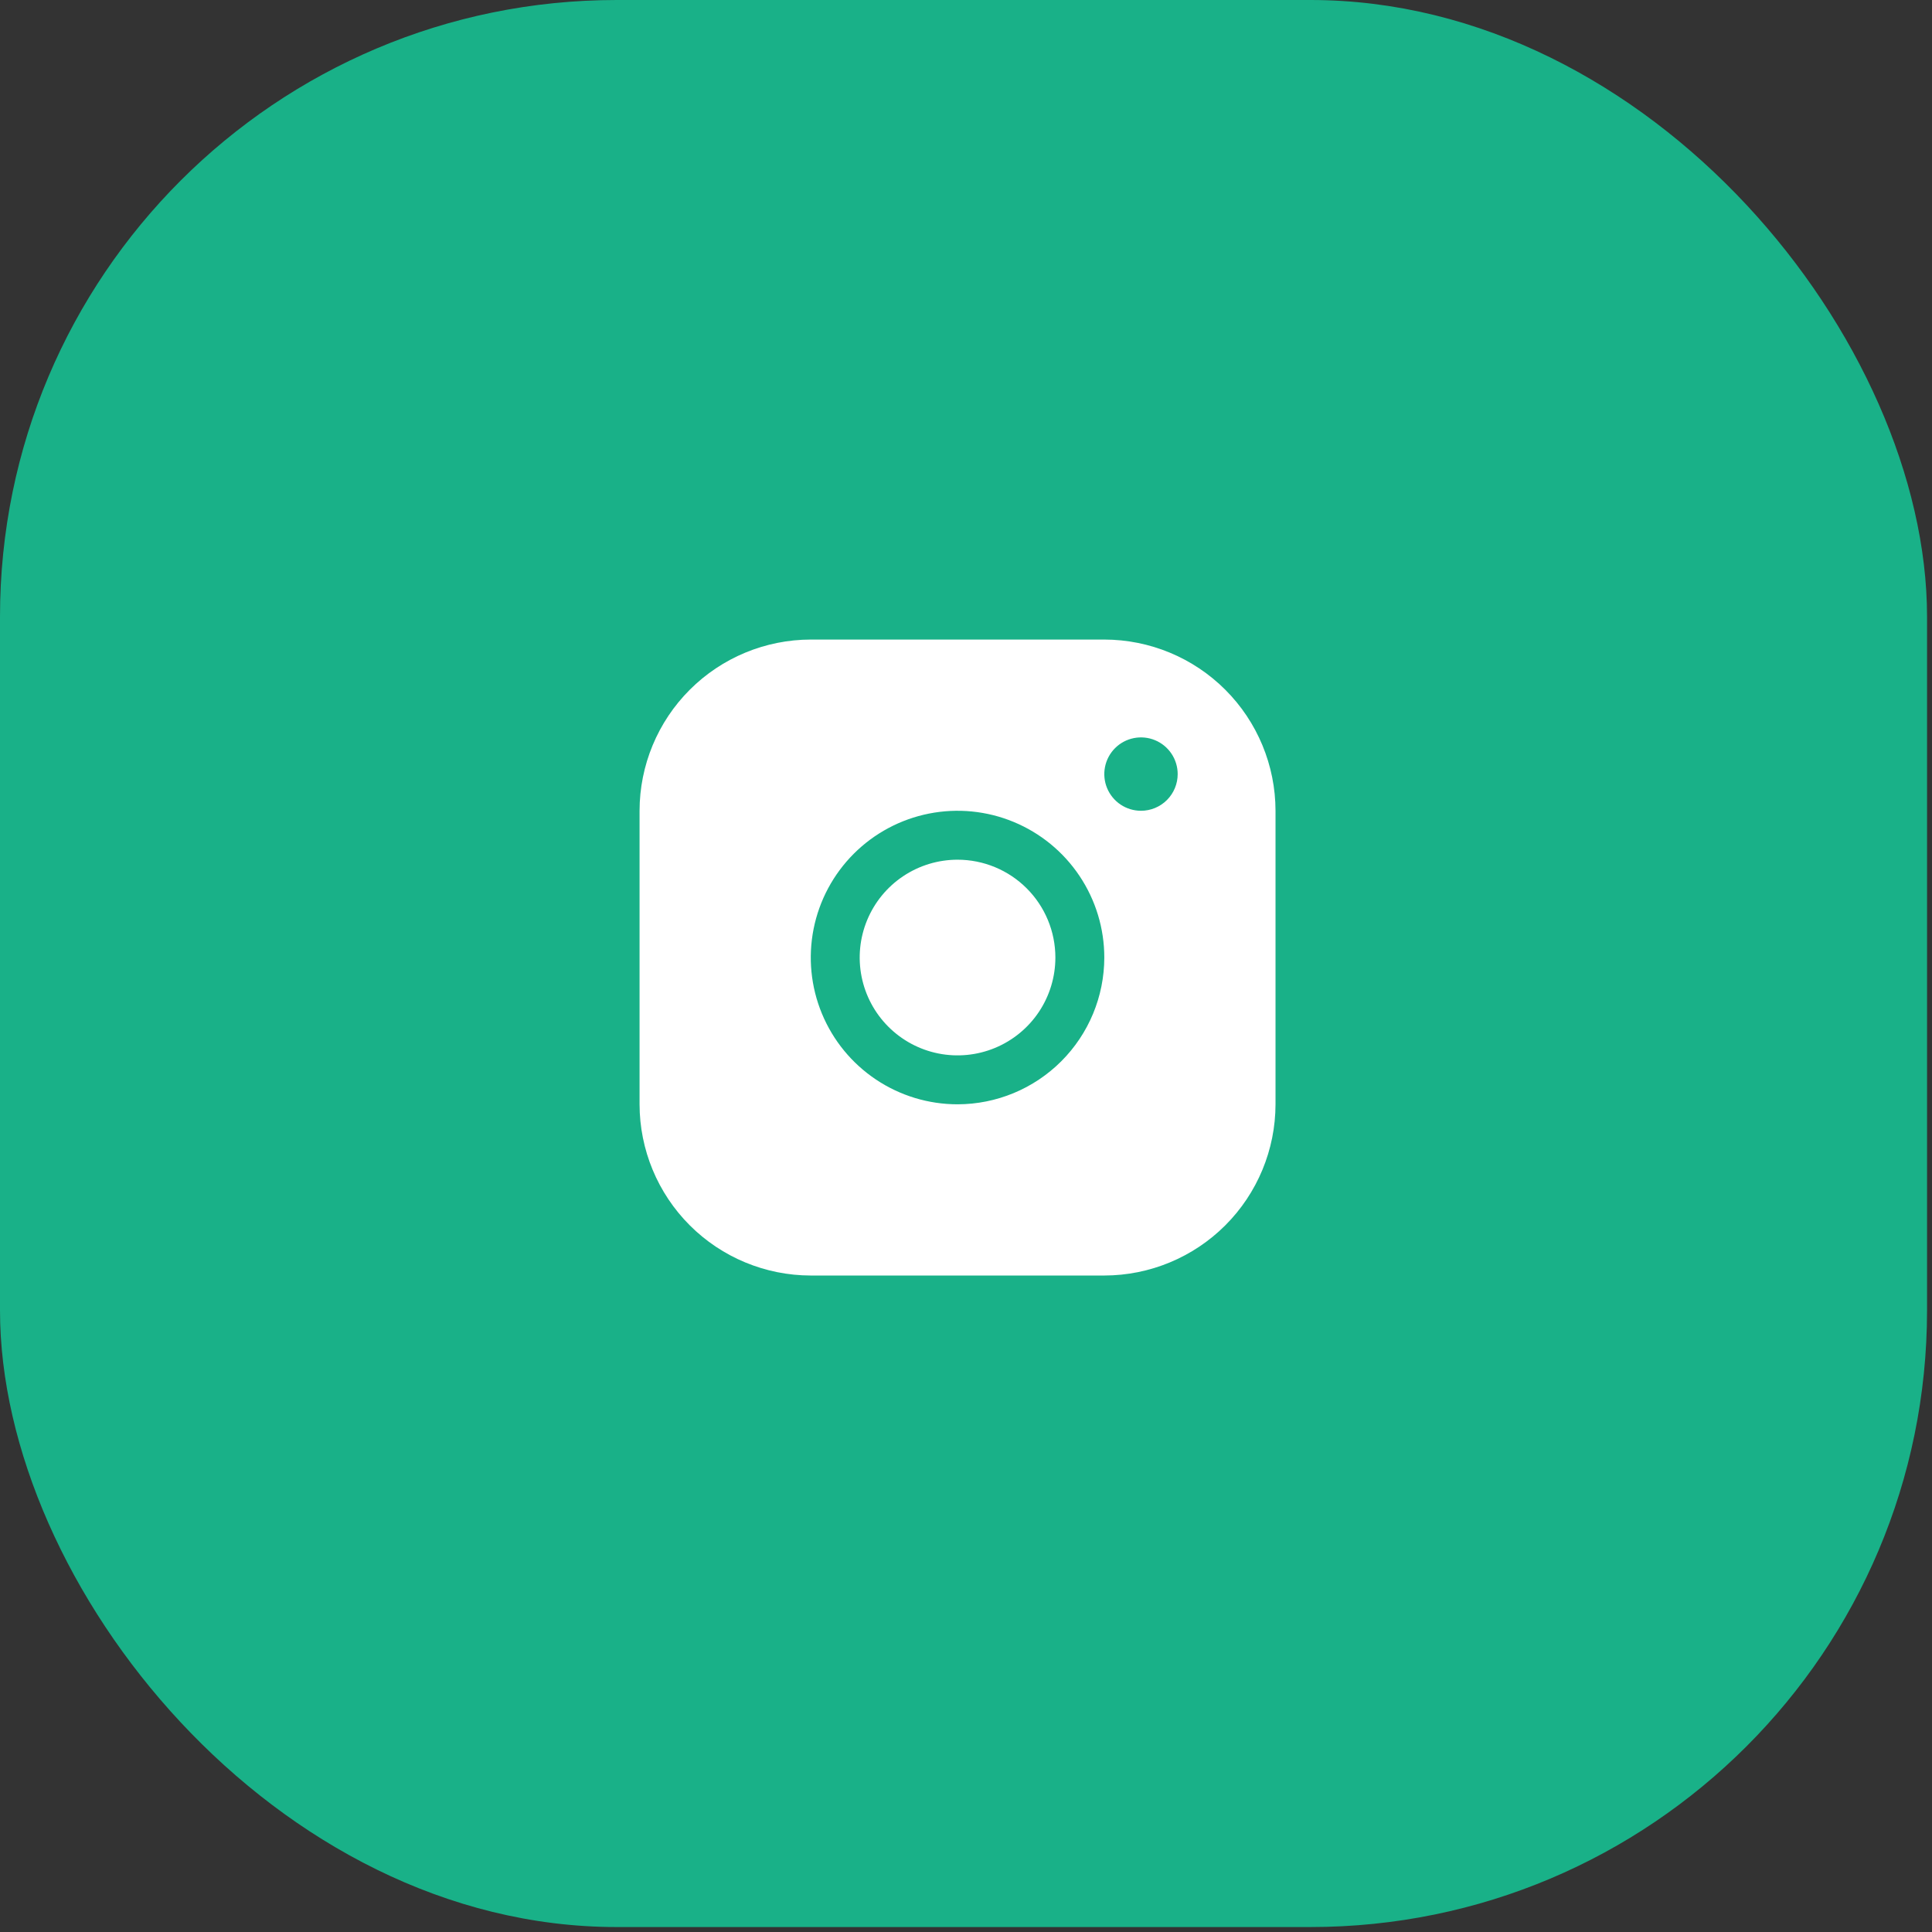 <svg width="145" height="145" viewBox="0 0 145 145" fill="none" xmlns="http://www.w3.org/2000/svg">
<rect x="0" y="0" width="145" height="145" fill="#333333" stroke="none"/>
<rect width="144.628" height="144.628" rx="46.281" fill="#19B188"/>
<path d="M79.208 71.865C79.208 73.317 78.777 74.737 77.971 75.945C77.164 77.152 76.017 78.093 74.675 78.649C73.333 79.205 71.857 79.35 70.432 79.067C69.008 78.784 67.7 78.084 66.673 77.057C65.646 76.03 64.946 74.722 64.663 73.298C64.38 71.873 64.525 70.397 65.081 69.055C65.637 67.713 66.578 66.566 67.785 65.76C68.993 64.953 70.413 64.522 71.865 64.522C73.812 64.522 75.68 65.296 77.057 66.673C78.434 68.05 79.208 69.918 79.208 71.865ZM95.73 60.85V82.88C95.726 86.287 94.371 89.553 91.962 91.962C89.553 94.371 86.287 95.726 82.88 95.73H60.85C57.443 95.726 54.177 94.371 51.768 91.962C49.359 89.553 48.004 86.287 48 82.88V60.85C48.004 57.443 49.359 54.177 51.768 51.768C54.177 49.359 57.443 48.004 60.85 48H82.88C86.287 48.004 89.553 49.359 91.962 51.768C94.371 54.177 95.726 57.443 95.73 60.85ZM82.88 71.865C82.88 69.686 82.234 67.557 81.023 65.746C79.813 63.934 78.093 62.523 76.08 61.689C74.067 60.855 71.853 60.637 69.716 61.062C67.579 61.487 65.617 62.536 64.076 64.076C62.536 65.617 61.487 67.579 61.062 69.716C60.637 71.853 60.855 74.067 61.689 76.08C62.523 78.093 63.934 79.813 65.746 81.023C67.557 82.234 69.686 82.88 71.865 82.88C74.785 82.877 77.585 81.715 79.65 79.65C81.715 77.585 82.877 74.785 82.88 71.865ZM88.387 58.097C88.387 57.552 88.225 57.02 87.923 56.567C87.62 56.114 87.19 55.761 86.687 55.553C86.184 55.344 85.63 55.29 85.096 55.396C84.562 55.502 84.071 55.764 83.686 56.15C83.301 56.535 83.039 57.025 82.933 57.559C82.826 58.094 82.881 58.647 83.089 59.151C83.298 59.654 83.651 60.084 84.103 60.386C84.556 60.689 85.089 60.85 85.633 60.85C86.364 60.85 87.064 60.56 87.58 60.044C88.097 59.527 88.387 58.827 88.387 58.097Z" fill="white"/>
</svg>
